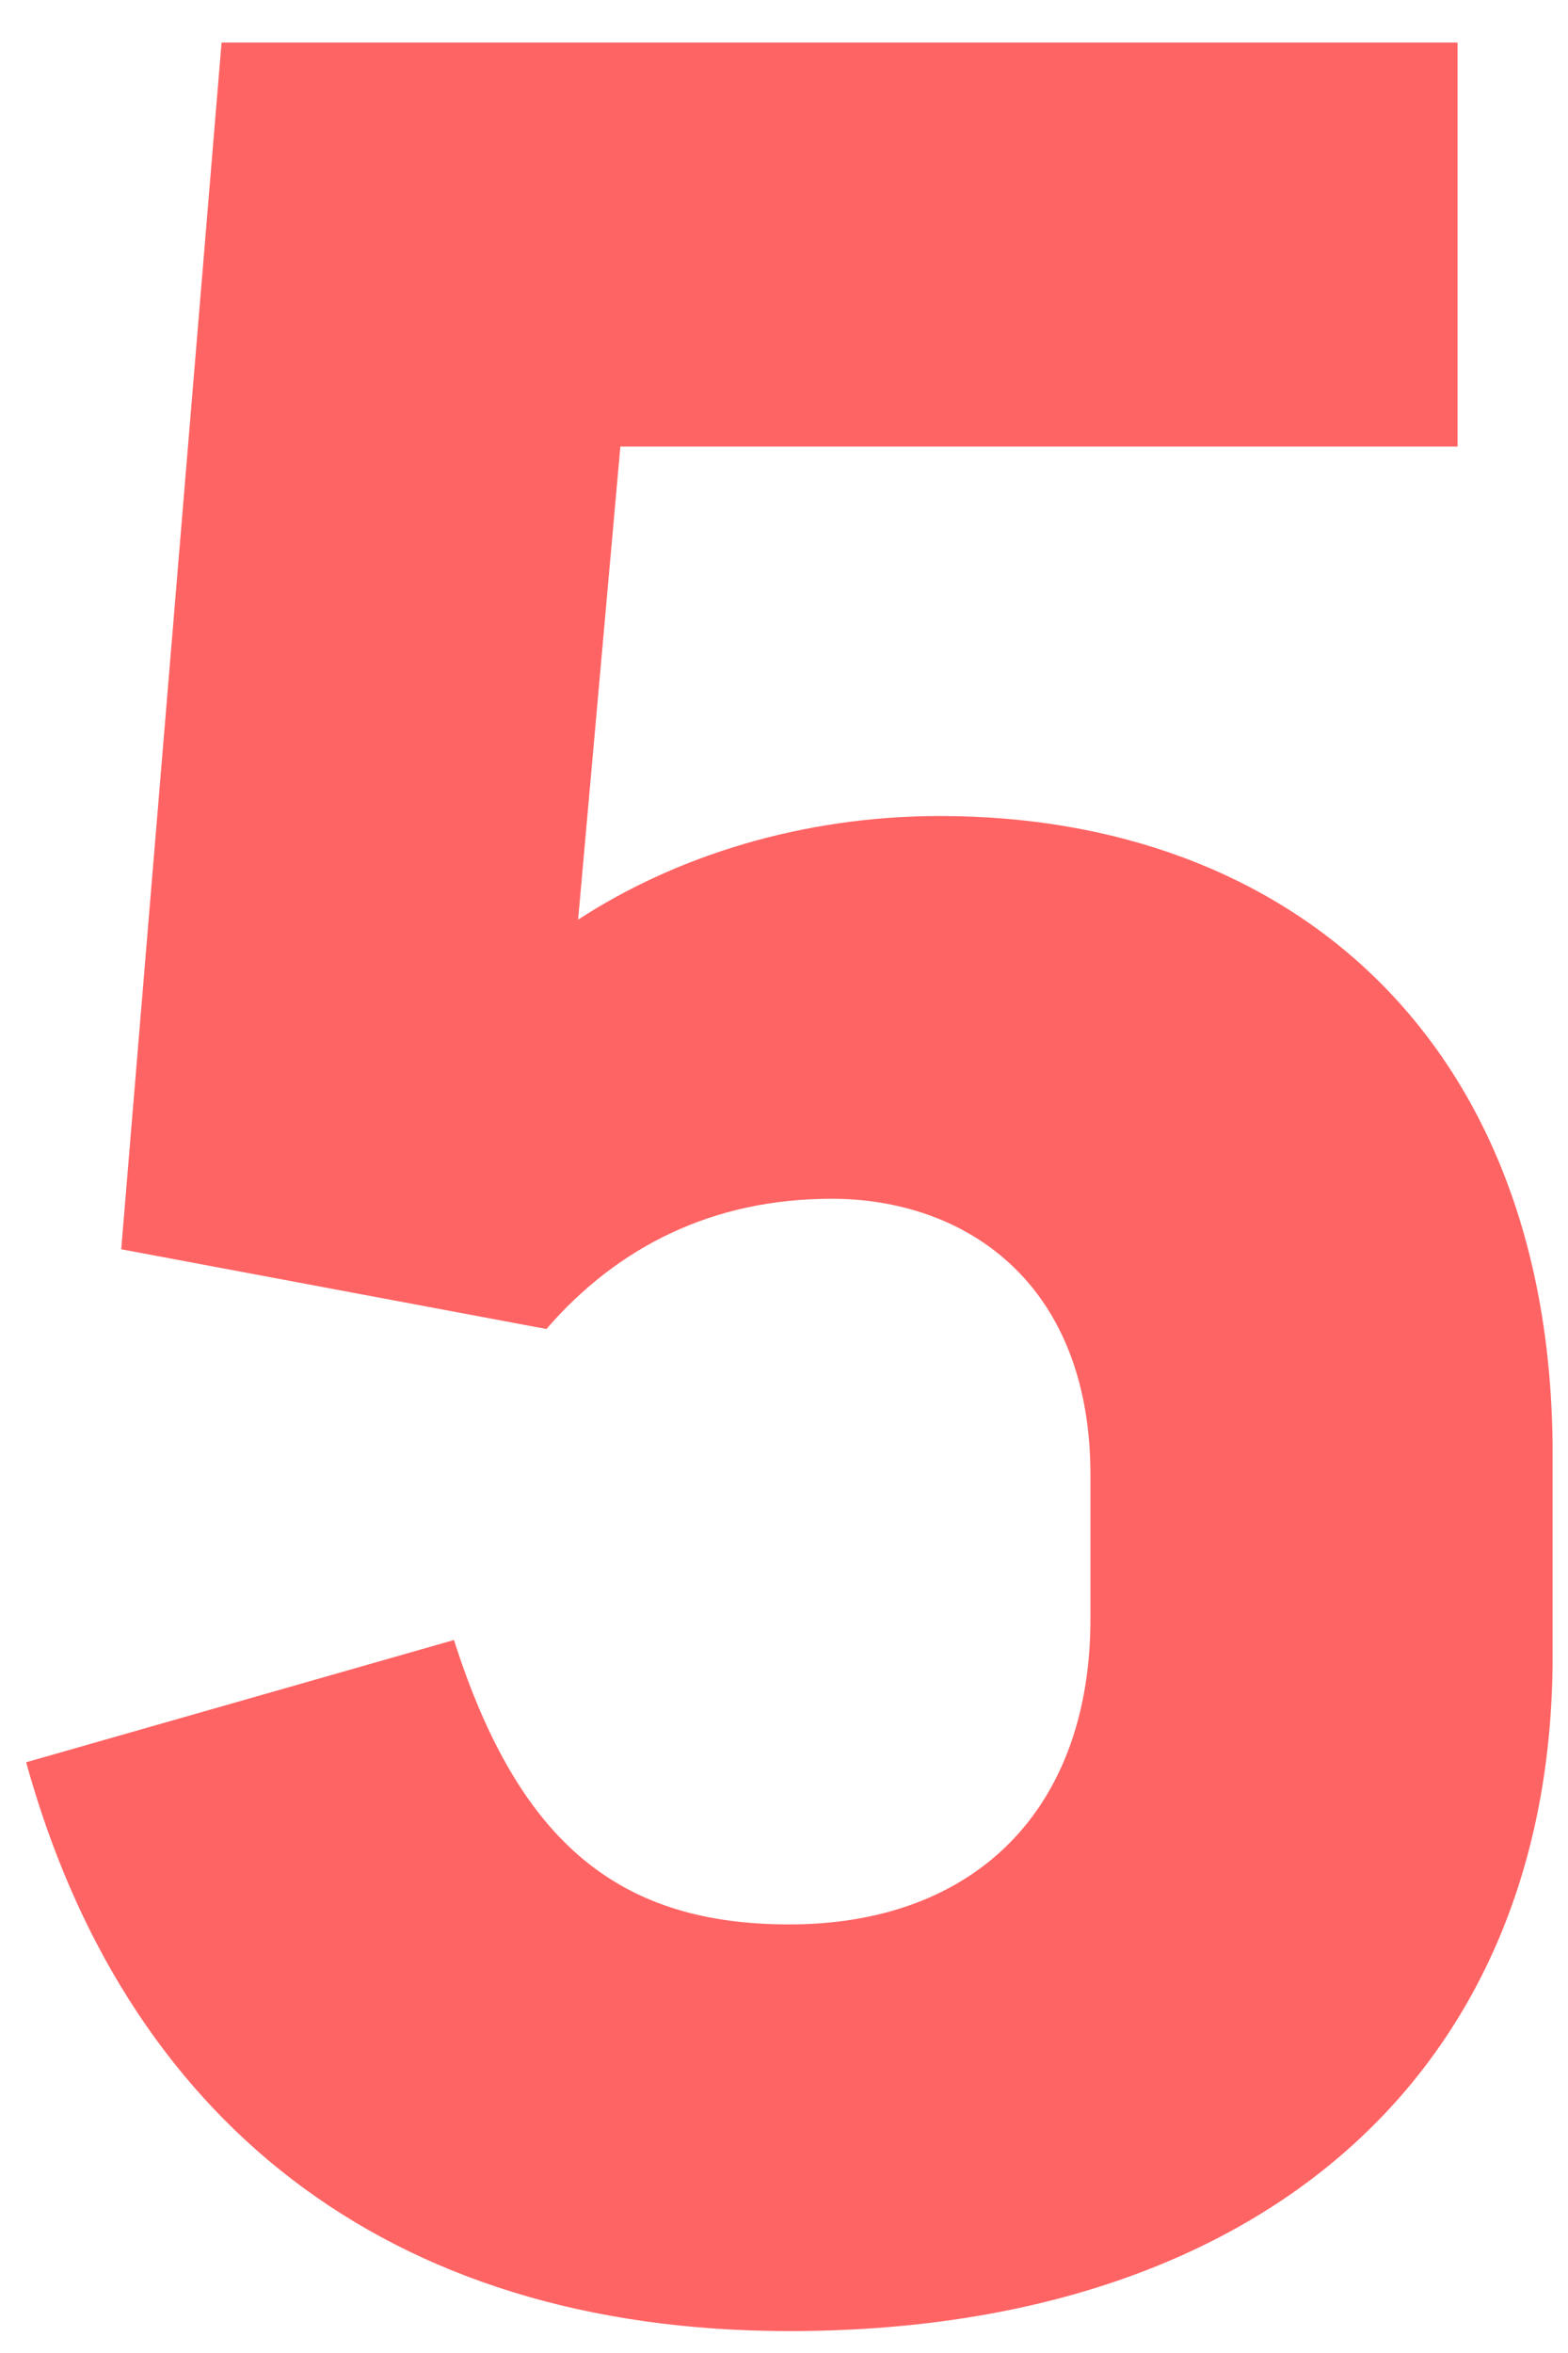 <svg width="36" height="54" viewBox="0 0 36 54" fill="none" xmlns="http://www.w3.org/2000/svg">
<path d="M18.123 53.497C8.785 53.497 2.843 48.556 0.6 40.443L10.423 37.637C11.938 42.395 14.303 44.164 18.123 44.164C22.368 44.164 25.036 41.541 25.036 37.149V33.855C25.036 29.402 22.125 27.511 19.093 27.511C16.365 27.511 14.182 28.609 12.545 30.5L2.783 28.67L5.087 0.976H33.464V10.248H14.243L13.273 21.106C15.516 19.642 18.427 18.727 21.58 18.727C29.644 18.727 35.647 23.912 35.647 33.367V38.003C35.647 47.519 28.977 53.497 18.123 53.497Z" fill="#FF6464"/>
</svg>
